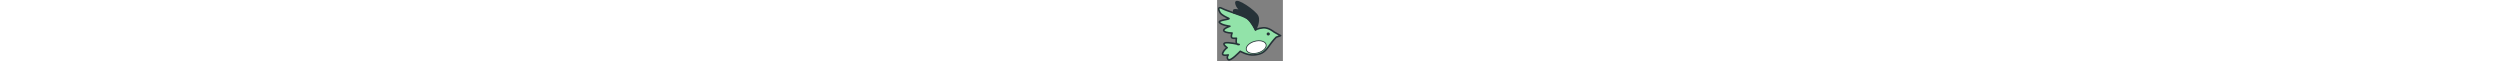 <svg width="41" height="1" viewBox="0 0 41 38" fill="none" xmlns="http://www.w3.org/2000/svg">
<rect x="0" y="0" width="41" height="38" fill="#808080" stroke="none"/>
<path d="M13.745 27.733C13.745 27.733 6.953 26.108 4.916 26.757C2.878 27.407 6.268 29.711 6.268 29.711C6.268 29.711 4.577 30.657 3.558 32.931C2.54 35.207 6.941 34.227 6.941 34.227C6.941 34.227 5.595 35.858 6.953 37.157C8.311 38.457 14.423 31.957 14.423 31.957C14.423 31.957 18.838 34.558 22.913 34.233C26.988 33.907 29.365 32.933 32.081 29.032C34.797 25.132 36.836 23.181 36.836 23.181L39.553 22.206L35.478 19.93C35.478 19.93 32.082 17.006 28.686 17.329C25.29 17.655 23.931 18.629 23.931 18.629C23.931 18.629 21.894 13.429 18.838 11.479C15.783 9.528 6.273 6.927 3.218 5.302C0.162 3.678 0.841 6.277 1.86 7.903C2.878 9.528 5.935 10.828 7.293 11.479C8.651 12.129 0.162 12.453 1.52 14.079C2.878 15.704 7.973 16.355 7.973 16.355C7.973 16.355 3.218 17.98 4.237 19.28C5.257 20.579 9.33 20.579 9.33 20.579C9.33 20.579 7.973 23.829 10.01 23.829C12.047 23.829 12.047 23.829 12.047 23.829C12.047 23.829 11.03 28.383 13.745 27.733Z" fill="#92E3A9" fill-opacity="1" stroke="#263238" stroke-opacity="1" stroke-miterlimit="10" stroke-linecap="round" stroke-linejoin="round"/>
<path d="M23.933 18.632C23.933 18.632 26.65 13.432 25.29 10.182C23.933 6.932 11.368 -1.52 11.708 1.731C12.047 4.981 15.443 6.932 15.443 6.932C15.443 6.932 10.35 5.307 10.35 6.606C10.35 7.906 10.35 7.906 10.35 7.906C10.35 7.906 16.122 9.206 18.84 11.481C21.555 13.755 23.933 18.632 23.933 18.632Z" fill="#263238" fill-opacity="1" stroke="#263238" stroke-opacity="1" stroke-miterlimit="10" stroke-linecap="round" stroke-linejoin="round"/>
<path d="M30.869 21.164C30.869 21.699 31.322 22.131 31.88 22.131C32.439 22.131 32.89 21.697 32.89 21.164C32.89 20.629 32.437 20.196 31.88 20.196C31.322 20.196 30.869 20.63 30.869 21.164Z" fill="#263238" fill-opacity="1"/>
<path d="M18.241 31.098C18.851 33.069 22.089 33.887 25.473 32.927C28.855 31.965 31.103 29.59 30.491 27.619C29.88 25.647 26.642 24.829 23.259 25.789C19.877 26.75 17.63 29.127 18.241 31.098Z" fill="white" fill-opacity="1" stroke="#263238" stroke-opacity="1" stroke-width="0.5" stroke-miterlimit="10" stroke-linecap="round" stroke-linejoin="round"/>
</svg>
